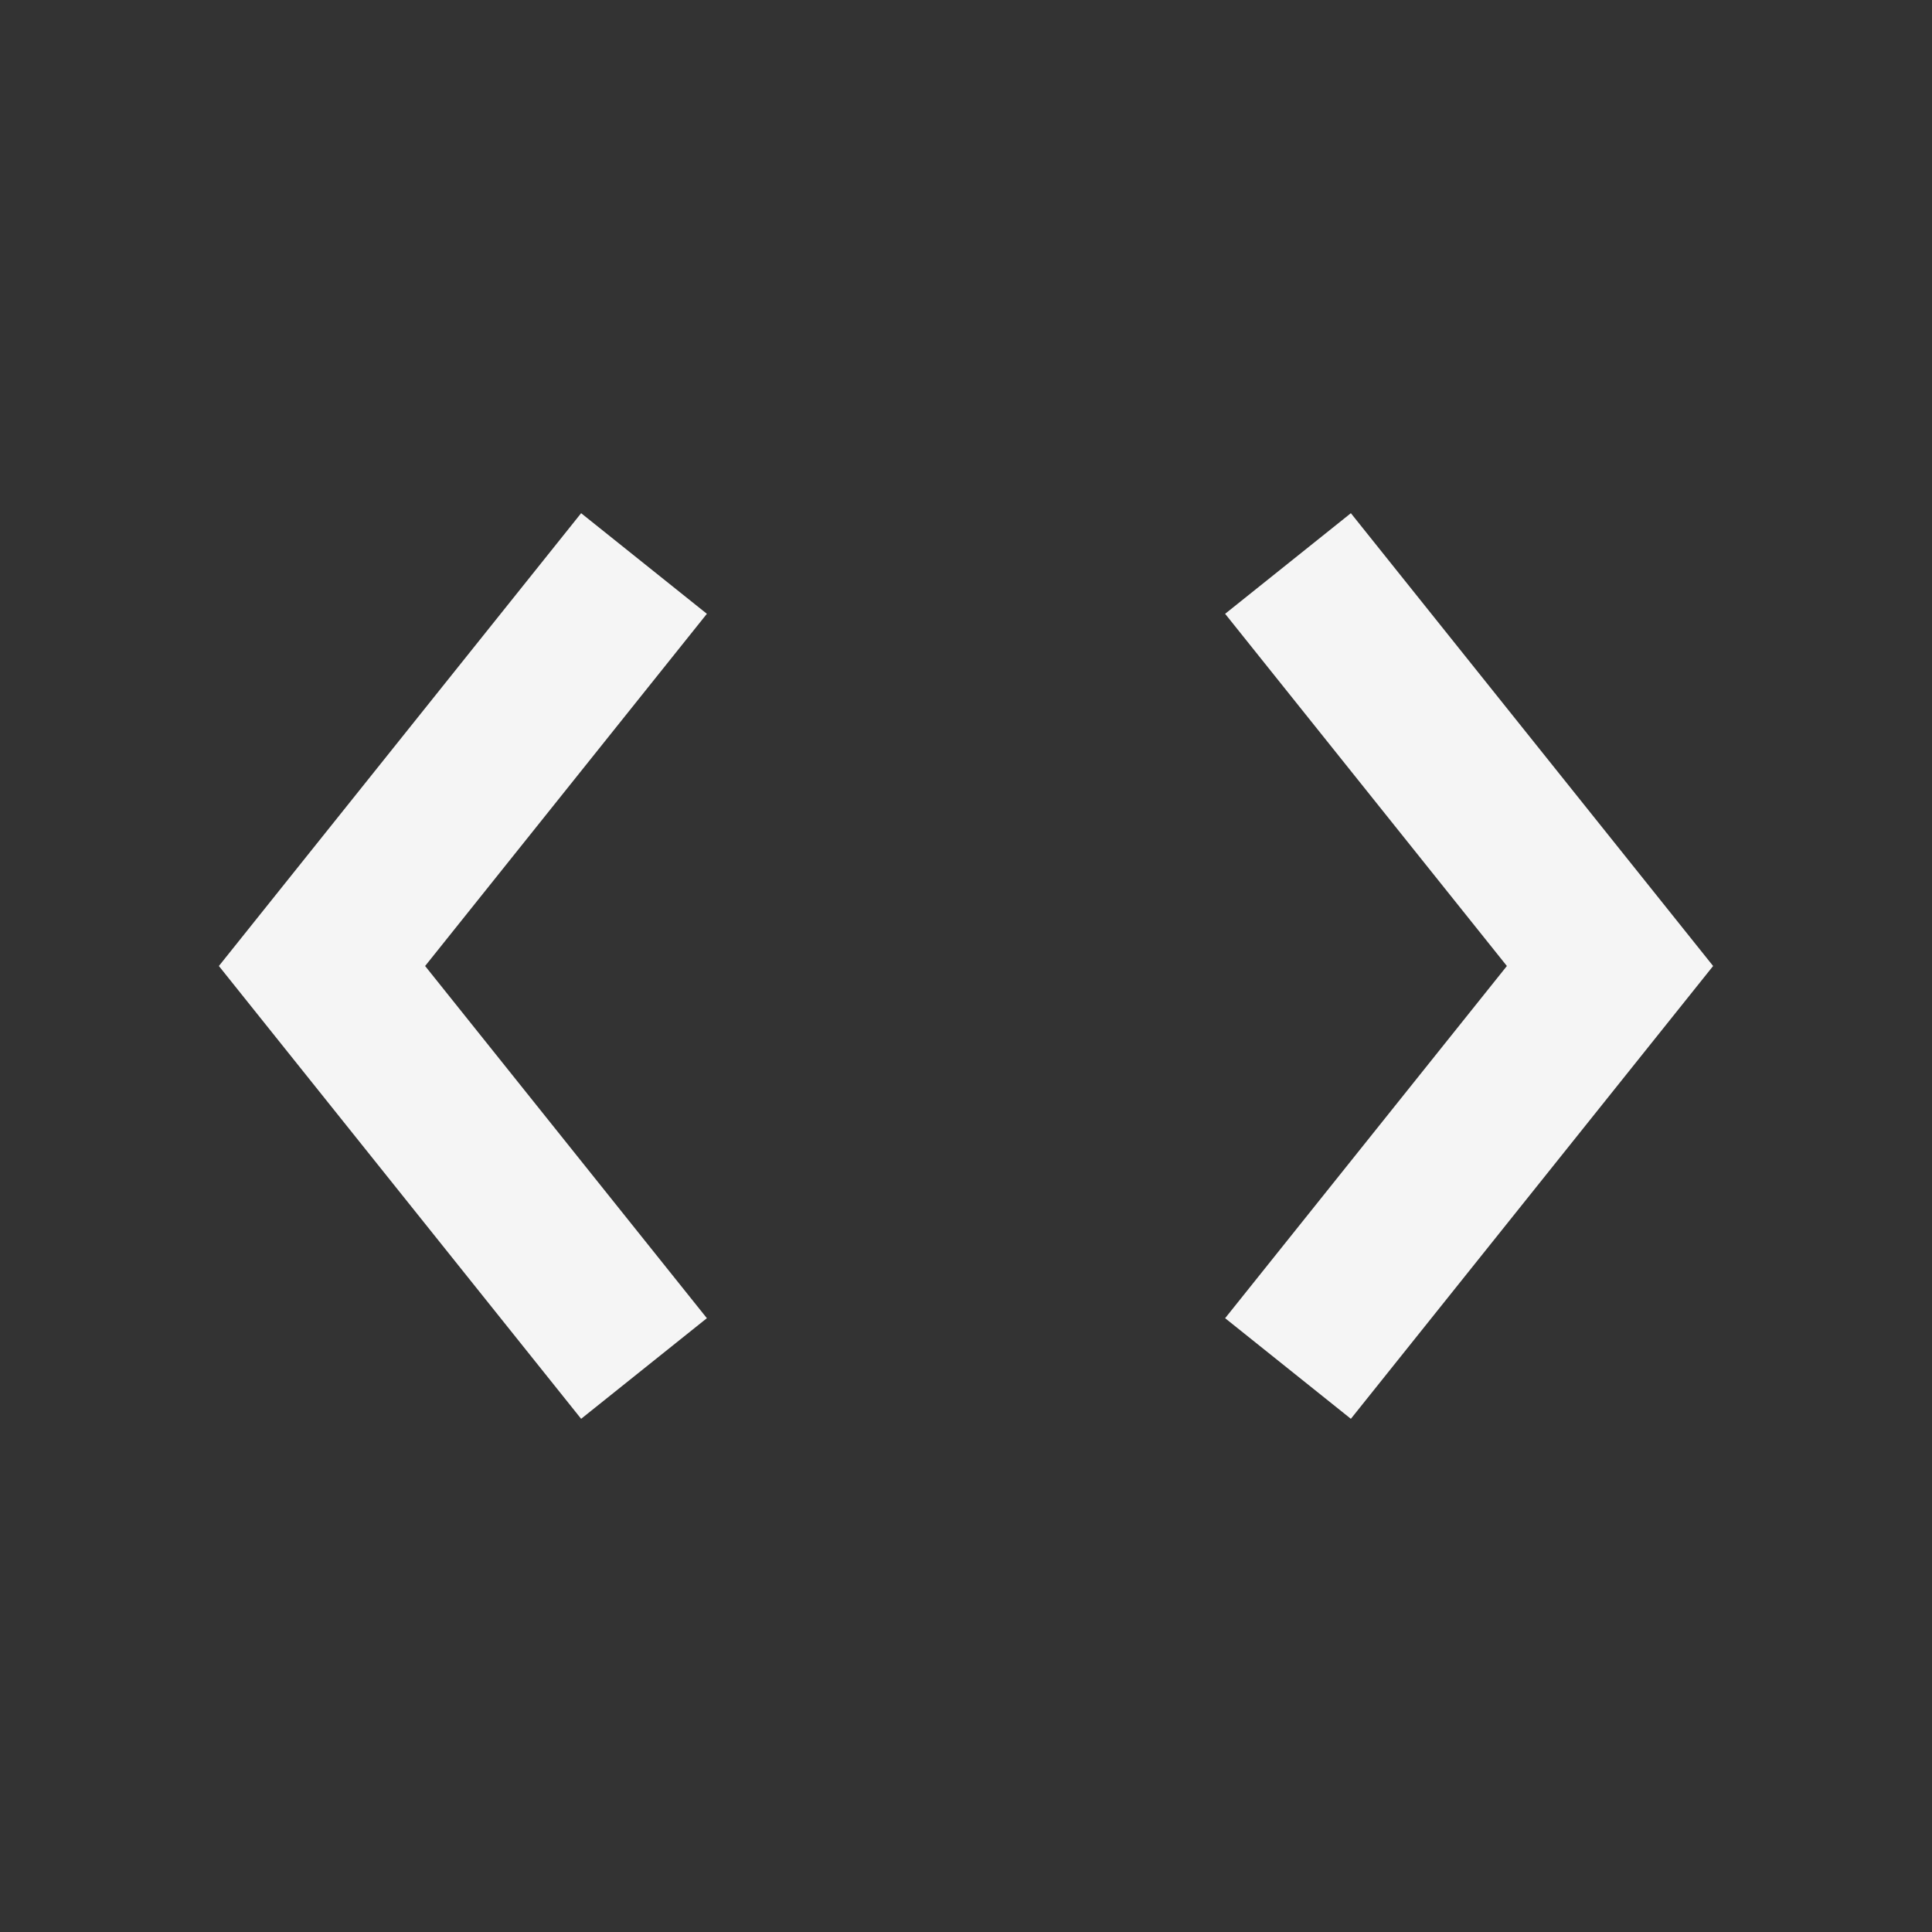 <svg width="24" height="24" viewBox="0 0 24 24" fill="none" xmlns="http://www.w3.org/2000/svg">
<rect x="0" y="0" width="24" height="24" fill="#333333" stroke="none"/>
<path d="M20 12L20.781 11.375L21.281 12L20.781 12.625L20 12ZM16.781 6.375L20.781 11.375L19.219 12.625L15.219 7.625L16.781 6.375ZM20.781 12.625L16.781 17.625L15.219 16.375L19.219 11.375L20.781 12.625Z" fill="#f5f5f5"/>
<path d="M4 12L3.219 11.375L2.719 12L3.219 12.625L4 12ZM7.219 6.375L3.219 11.375L4.781 12.625L8.781 7.625L7.219 6.375ZM3.219 12.625L7.219 17.625L8.781 16.375L4.781 11.375L3.219 12.625Z" fill="#f5f5f5"/>
</svg>
